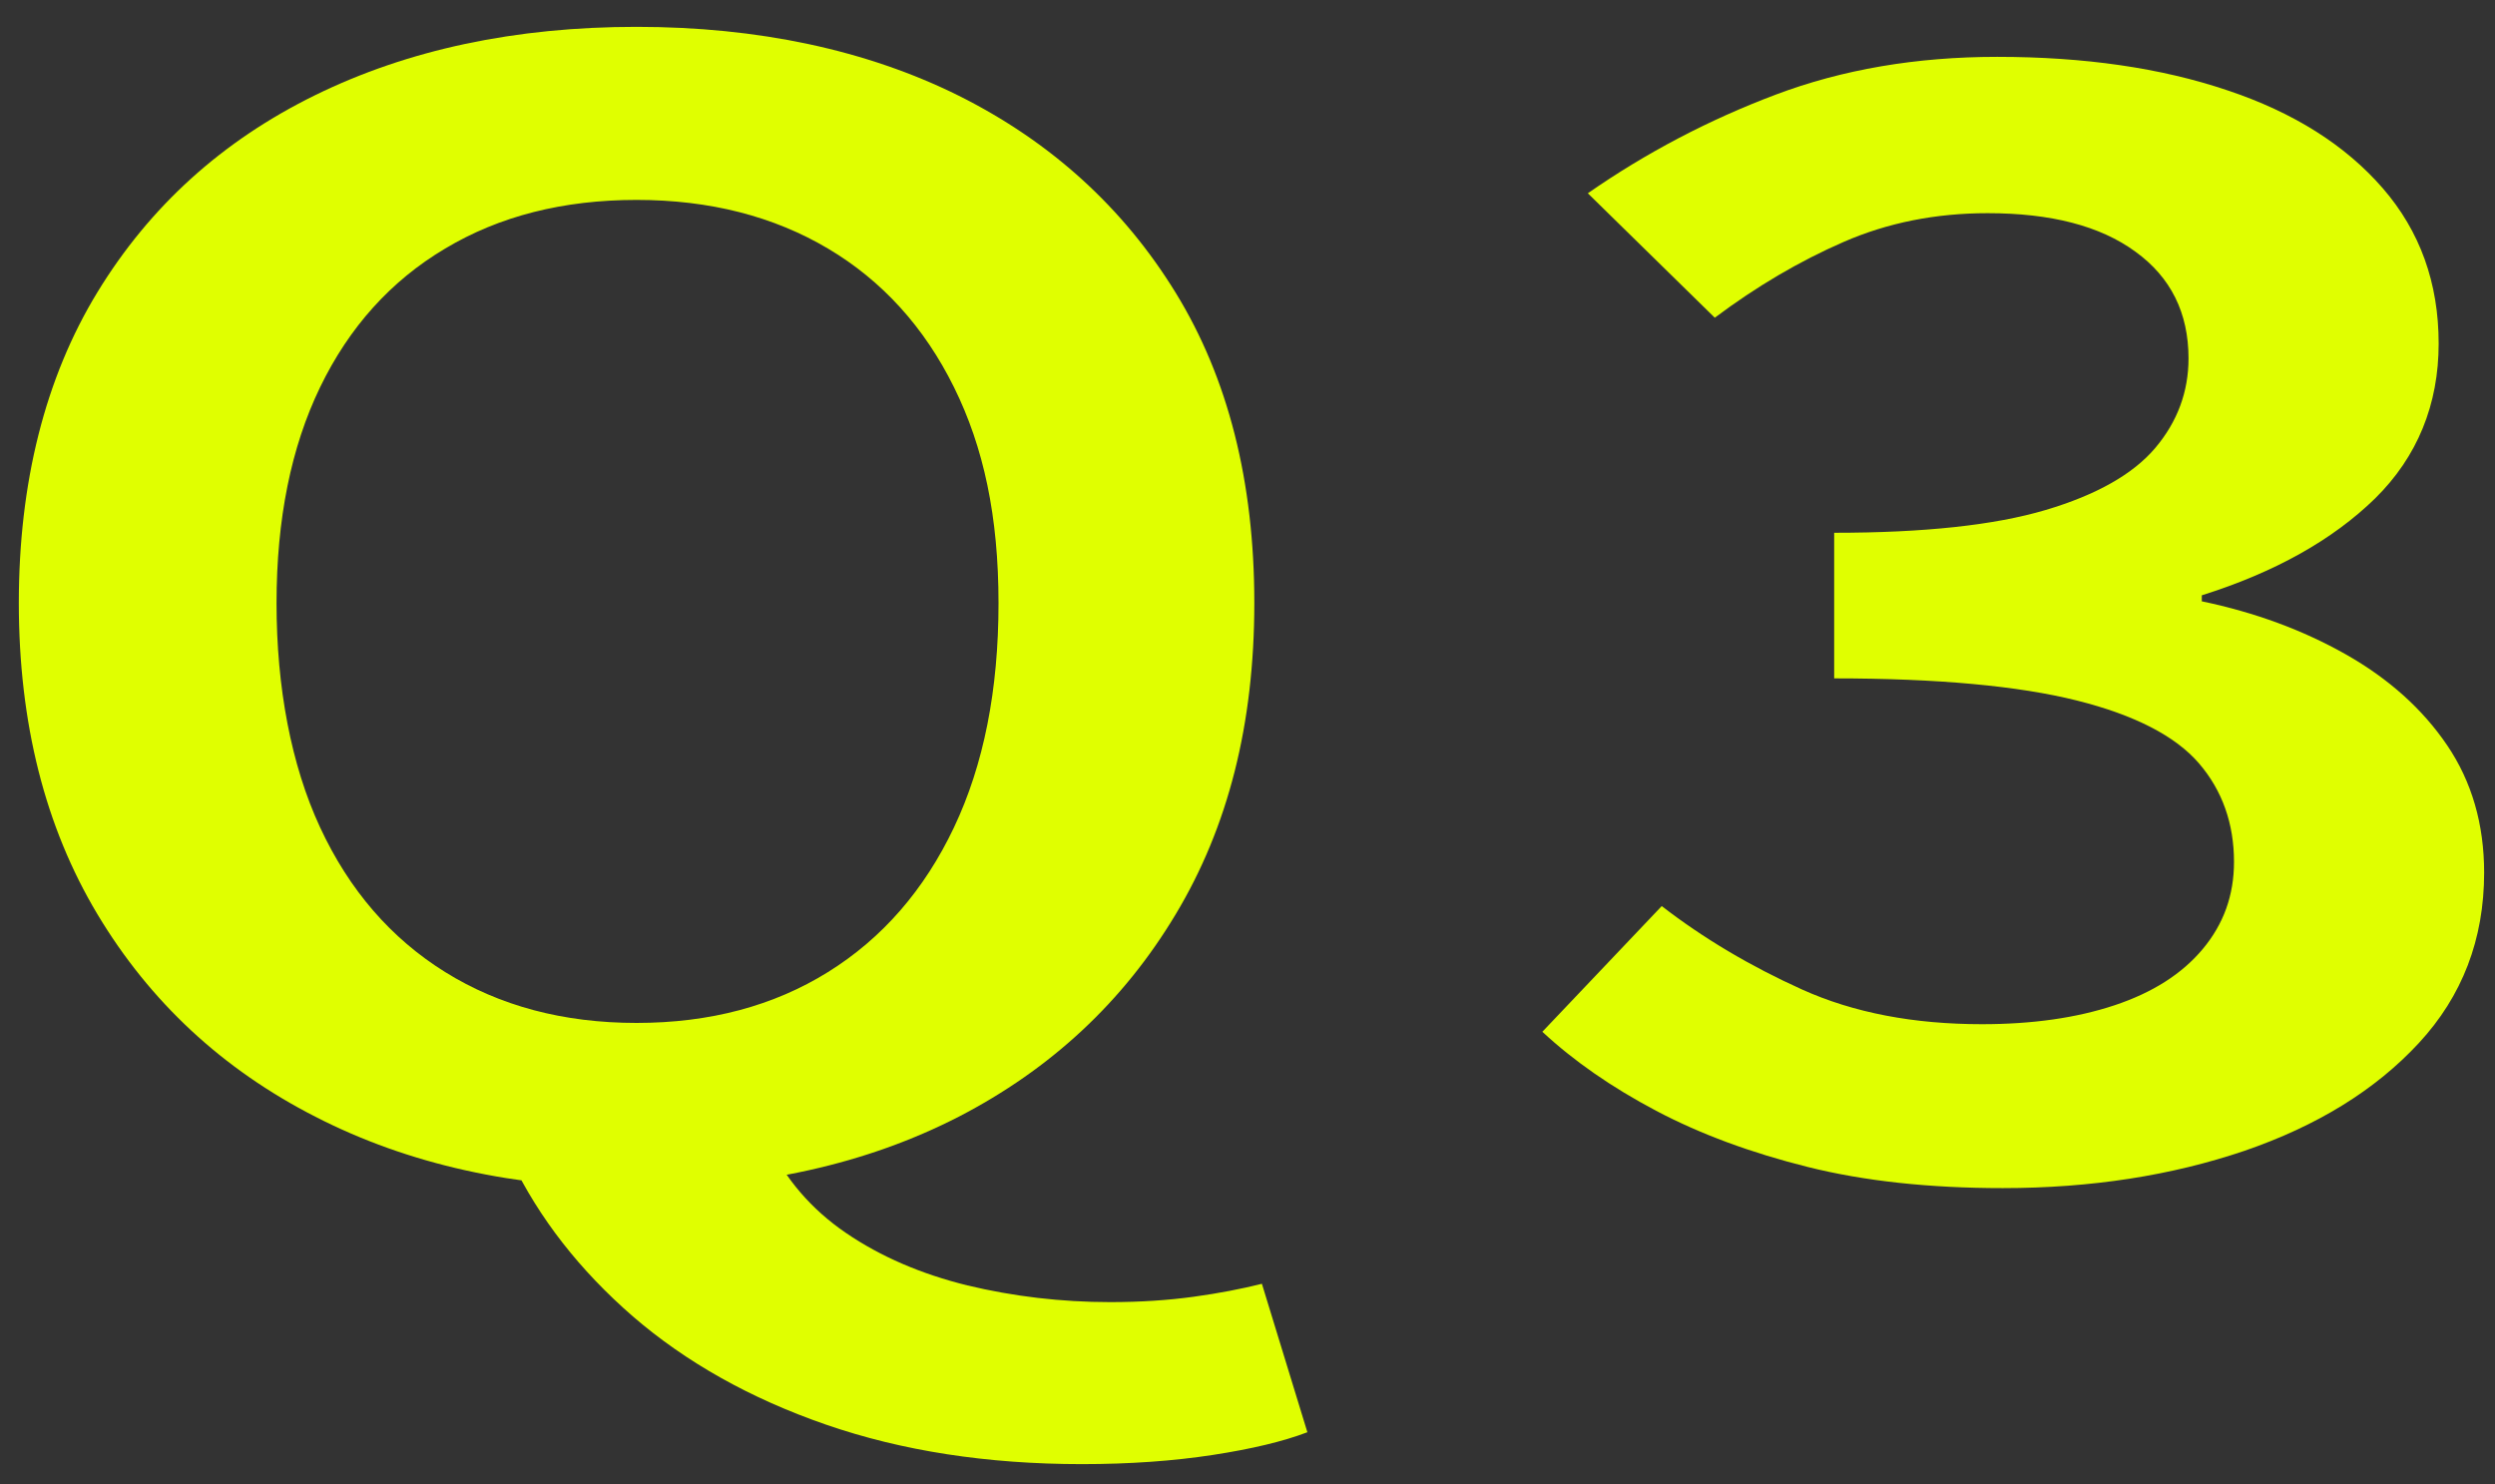 <svg width="79" height="47" viewBox="0 0 79 47" fill="none" xmlns="http://www.w3.org/2000/svg">
    <rect x="0" y="0" width="79" height="47" fill="#333333" stroke="none"/>
    <path d="M20.156 37.62C16.316 37.62 12.926 36.87 9.986 35.36C7.046 33.86 4.746 31.72 3.086 28.95C1.426 26.18 0.596 22.89 0.596 19.09C0.596 15.29 1.426 11.97 3.086 9.25C4.746 6.53 7.046 4.45 9.986 3.01C12.926 1.57 16.316 0.85 20.156 0.85C23.996 0.85 27.436 1.58 30.356 3.03C33.276 4.49 35.566 6.57 37.226 9.27C38.886 11.97 39.716 15.25 39.716 19.09C39.716 22.93 38.886 26.19 37.226 28.95C35.566 31.72 33.276 33.85 30.356 35.36C27.436 36.86 24.036 37.62 20.156 37.62ZM20.156 32.39C22.476 32.39 24.496 31.85 26.216 30.78C27.936 29.71 29.266 28.18 30.206 26.2C31.146 24.22 31.616 21.85 31.616 19.1C31.616 16.35 31.146 14.16 30.206 12.26C29.266 10.36 27.936 8.89 26.216 7.87C24.496 6.85 22.476 6.33 20.156 6.33C17.836 6.33 15.816 6.84 14.096 7.87C12.376 8.89 11.056 10.36 10.136 12.26C9.216 14.16 8.756 16.44 8.756 19.1C8.756 21.76 9.216 24.22 10.136 26.2C11.056 28.18 12.376 29.71 14.096 30.78C15.816 31.85 17.836 32.39 20.156 32.39ZM34.256 46.36C31.256 46.36 28.556 45.94 26.156 45.11C23.756 44.28 21.716 43.13 20.036 41.68C18.356 40.22 17.076 38.58 16.196 36.76L24.296 36.14C24.856 37.32 25.686 38.29 26.786 39.04C27.886 39.79 29.166 40.34 30.626 40.7C32.086 41.05 33.596 41.23 35.156 41.23C36.116 41.23 36.996 41.17 37.796 41.06C38.596 40.95 39.316 40.81 39.956 40.65L41.396 45.35C40.636 45.64 39.636 45.88 38.396 46.07C37.156 46.26 35.776 46.36 34.256 46.36Z" fill="#E0FF00"/>
    <path d="M63.416 37.62C61.096 37.62 59.036 37.4 57.236 36.95C55.436 36.5 53.836 35.91 52.436 35.17C51.036 34.43 49.836 33.6 48.836 32.67L52.616 28.69C53.936 29.71 55.416 30.59 57.056 31.33C58.696 32.07 60.596 32.43 62.756 32.43C64.356 32.43 65.756 32.23 66.956 31.83C68.156 31.43 69.086 30.84 69.746 30.05C70.406 29.26 70.736 28.35 70.736 27.29C70.736 26.08 70.366 25.03 69.626 24.17C68.886 23.31 67.596 22.64 65.756 22.18C63.916 21.72 61.356 21.48 58.076 21.48V16.87C60.916 16.87 63.146 16.63 64.766 16.15C66.386 15.67 67.546 15.01 68.246 14.18C68.946 13.35 69.296 12.4 69.296 11.35C69.296 9.91 68.736 8.78 67.616 7.97C66.496 7.15 64.936 6.75 62.936 6.75C61.296 6.75 59.776 7.05 58.376 7.66C56.976 8.27 55.616 9.07 54.296 10.06L50.276 6.12C52.116 4.84 54.096 3.8 56.216 3C58.336 2.2 60.676 1.8 63.236 1.8C65.996 1.8 68.426 2.15 70.526 2.86C72.626 3.56 74.266 4.6 75.446 5.96C76.626 7.32 77.216 8.96 77.216 10.88C77.216 12.8 76.546 14.46 75.206 15.78C73.866 17.09 72.036 18.12 69.716 18.85V19.04C71.396 19.39 72.916 19.95 74.276 20.72C75.636 21.49 76.706 22.45 77.486 23.6C78.266 24.75 78.656 26.1 78.656 27.63C78.656 29.74 77.966 31.54 76.586 33.03C75.206 34.52 73.366 35.65 71.066 36.44C68.766 37.22 66.216 37.62 63.416 37.62Z" fill="#E0FF00"/>
</svg>

